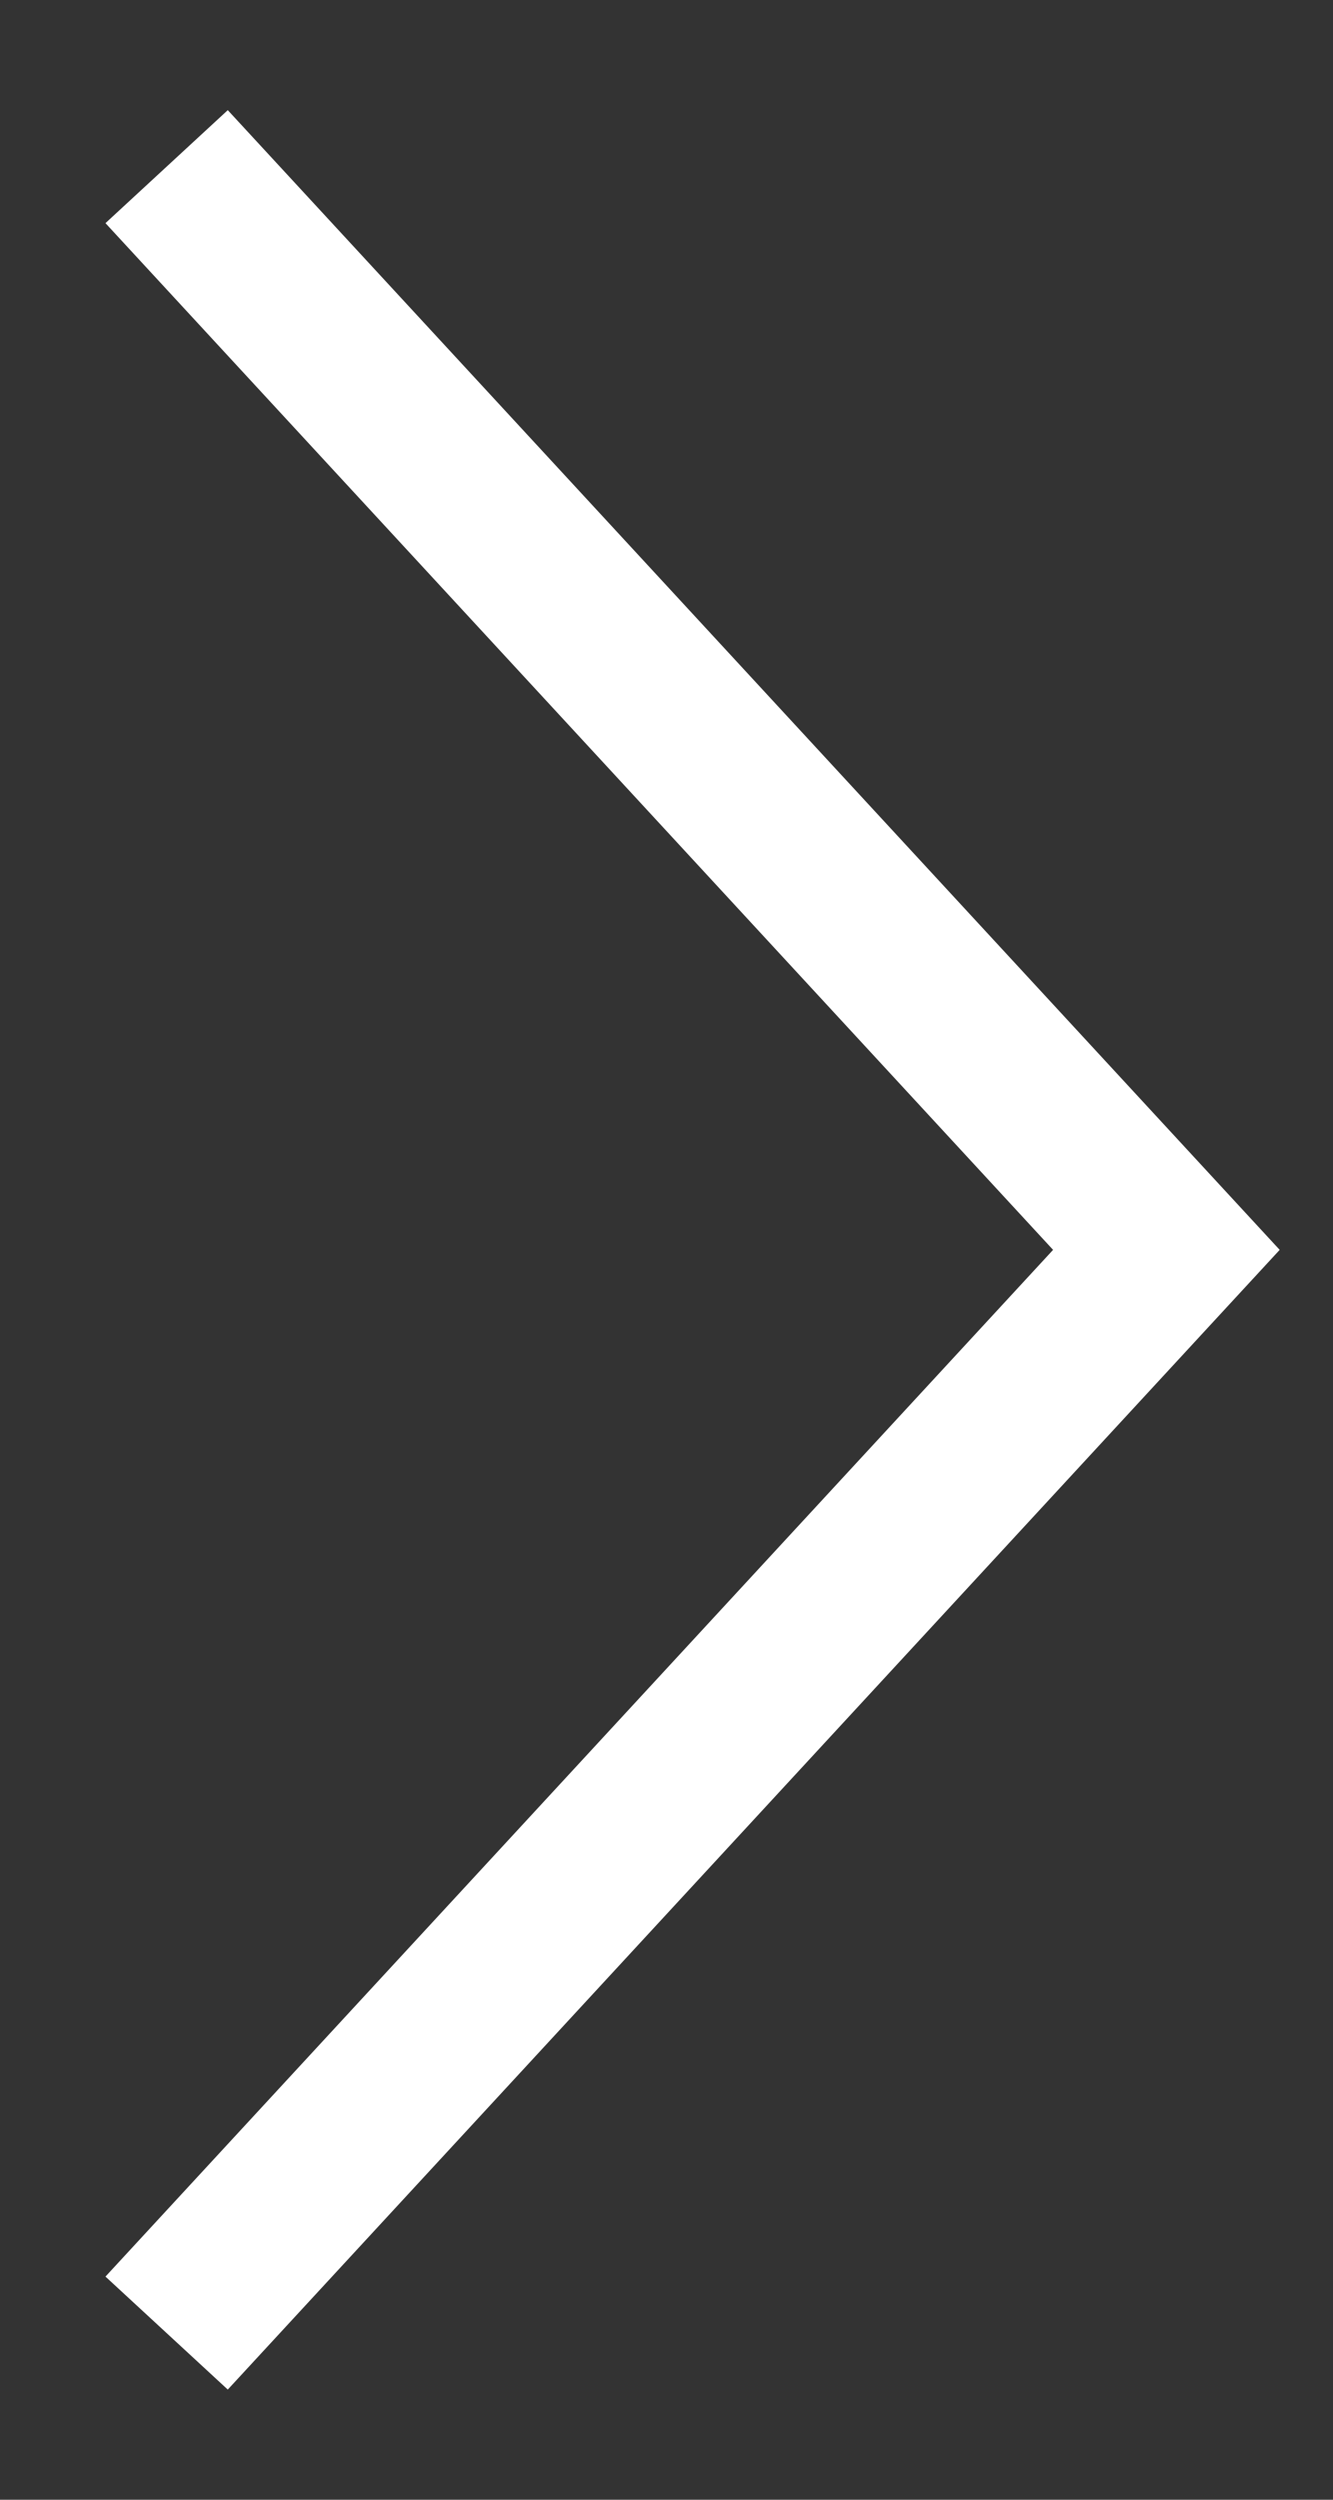<svg width="8" height="15" viewBox="0 0 8 15" fill="none" xmlns="http://www.w3.org/2000/svg">
<rect x="0" y="0" width="8" height="15" fill="#333333" stroke="none"/>
<path d="M7 7.5L7.367 7.839L7.68 7.5L7.367 7.161L7 7.5ZM7.367 7.161L1.367 0.661L0.633 1.339L6.633 7.839L7.367 7.161ZM6.633 7.161L0.633 13.661L1.367 14.339L7.367 7.839L6.633 7.161Z" fill="white"/>
</svg>
